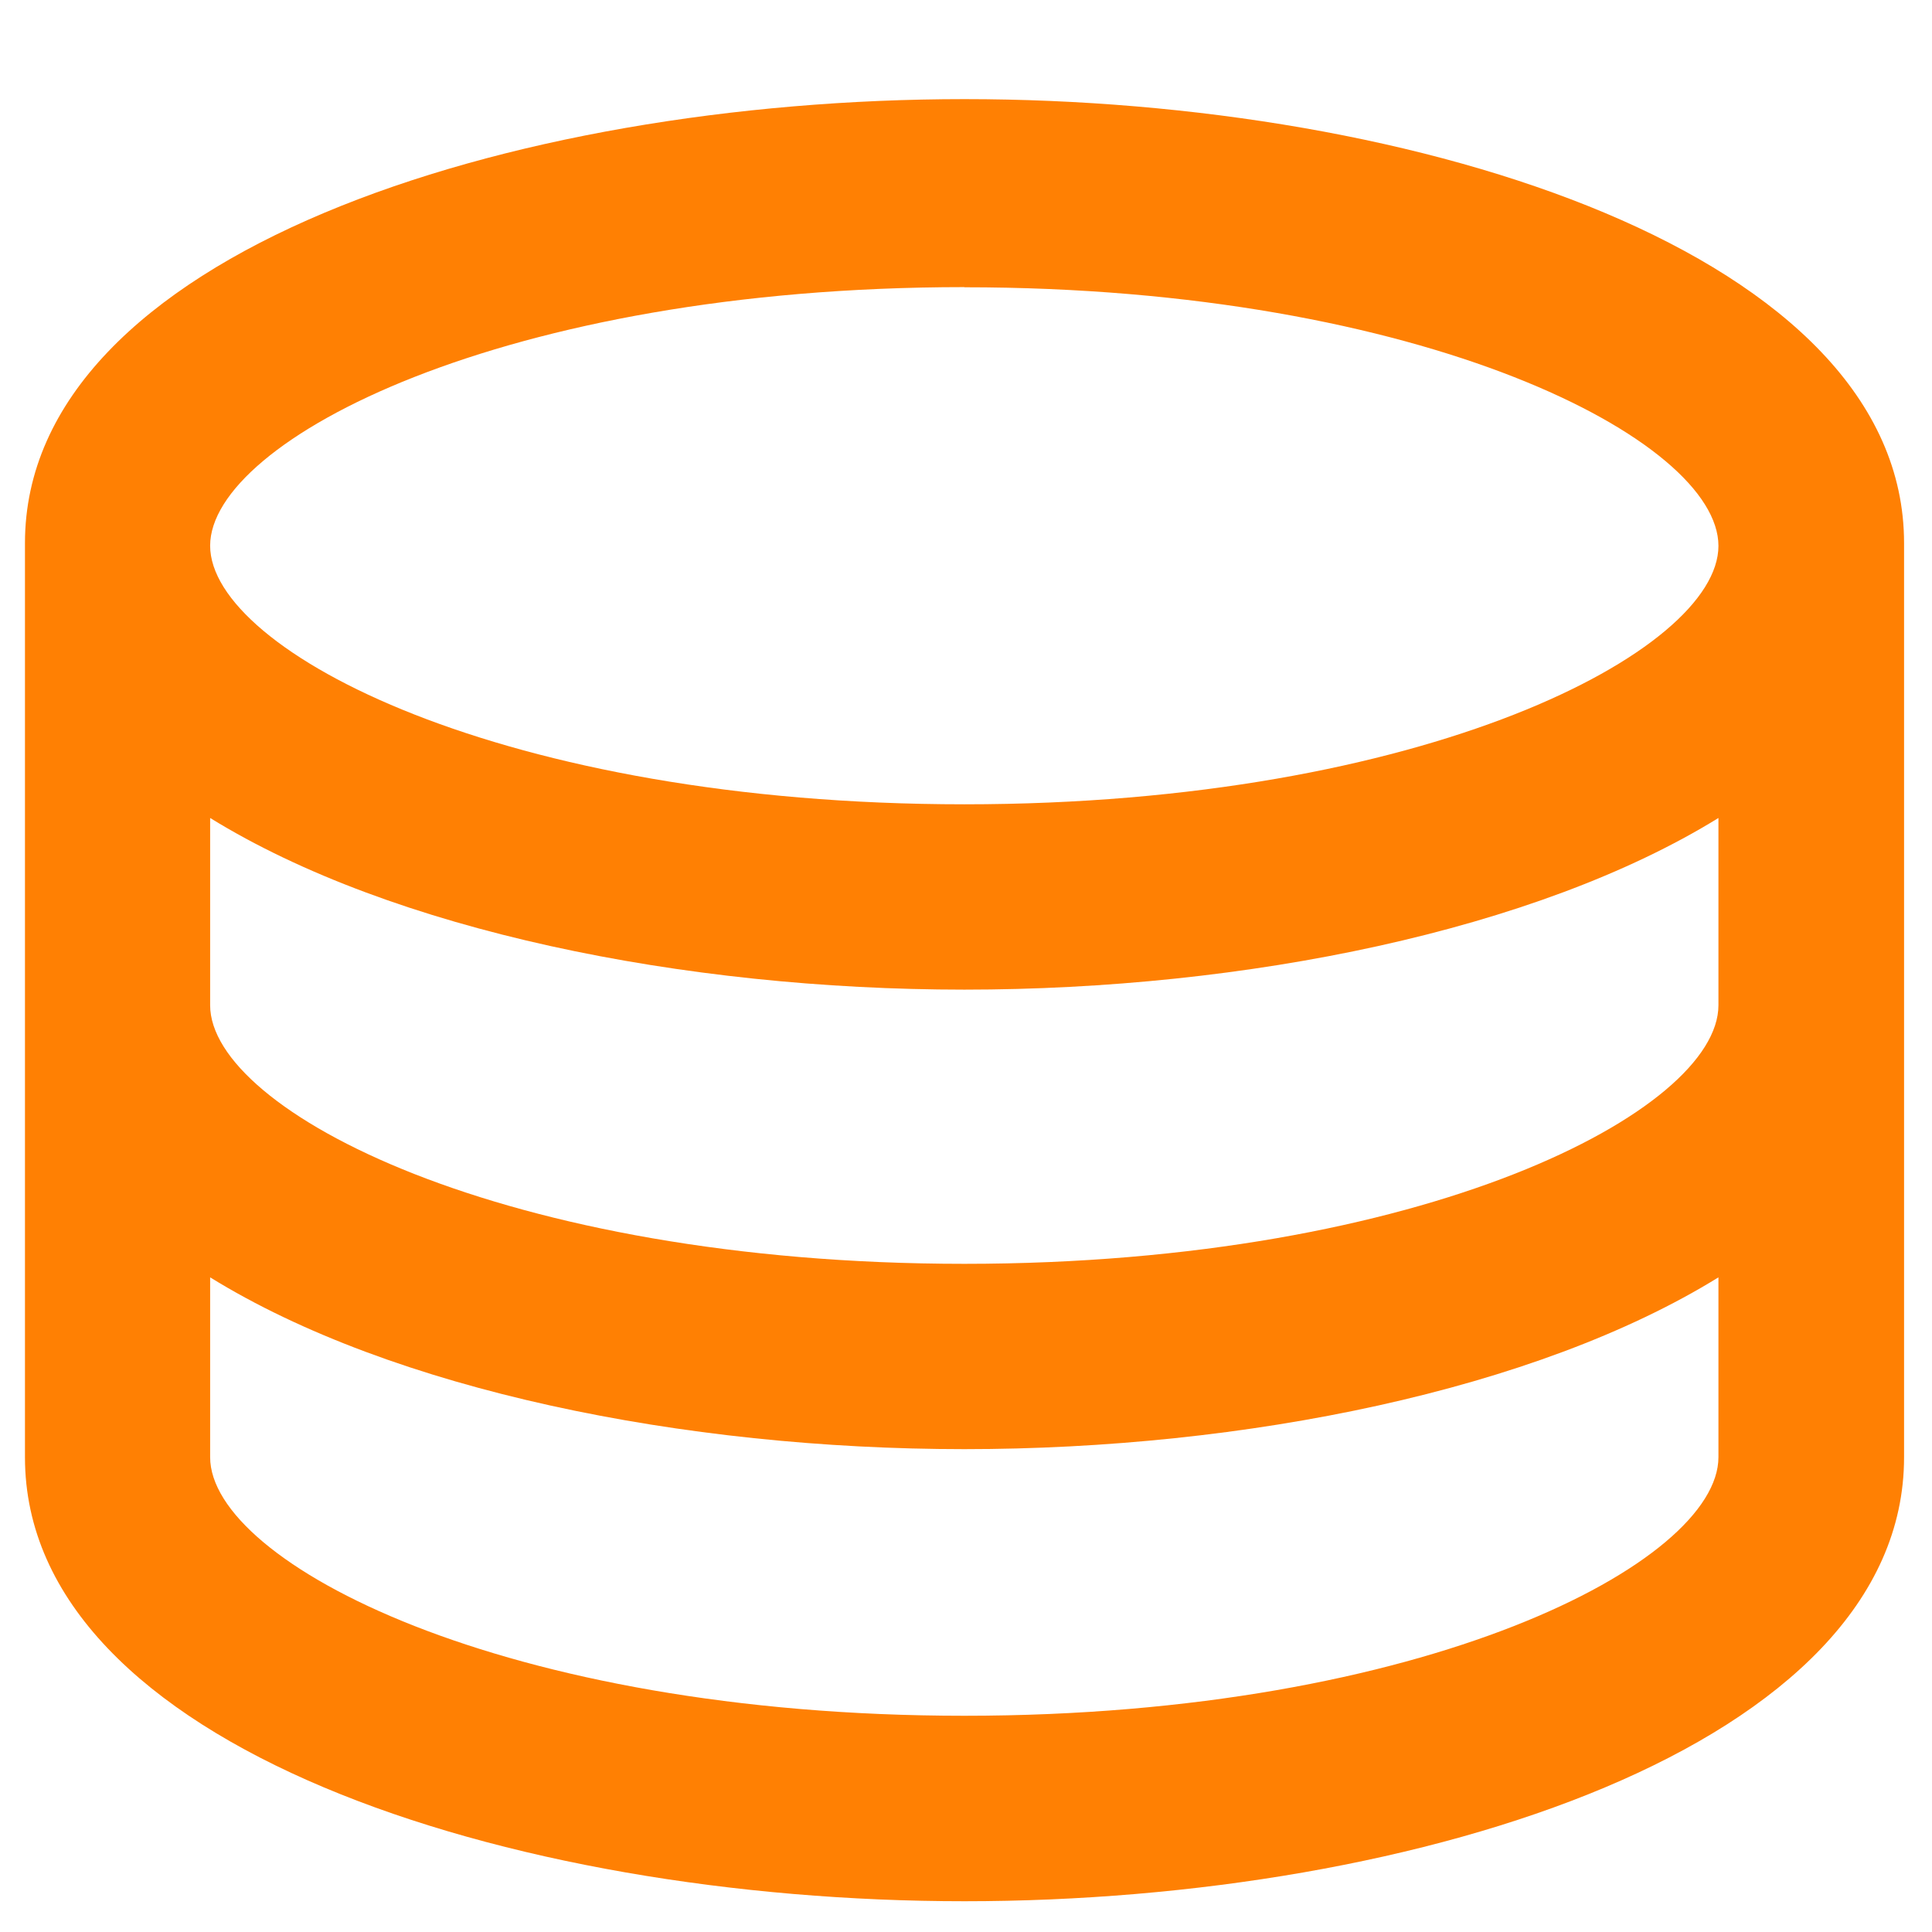 <svg xmlns="http://www.w3.org/2000/svg" width="13" id="orange-coins" height="13" viewBox="0 0 13 13">
    <g fill="none" fill-rule="evenodd">
        <g fill="#FF8003">
            <g>
                <g>
                    <g>
                        <g>
                            <path d="M9.489 14.045c-3.098 0-5.075-1.03-5.075-1.74v-1.21c1.228.759 3.187 1.156 5.075 1.156 1.887 0 3.846-.397 5.074-1.156v1.21c0 .71-1.977 1.74-5.074 1.74zm0-9.612c3.097 0 5.074 1.03 5.074 1.74 0 .709-1.977 1.739-5.074 1.739-3.098 0-5.075-1.03-5.075-1.74 0-.709 1.977-1.74 5.075-1.74zm5.074 4.831c0 .71-1.977 1.74-5.074 1.74-3.098 0-5.075-1.03-5.075-1.74v-1.26c1.228.758 3.187 1.155 5.075 1.155 1.887 0 3.846-.397 5.074-1.155v1.26zM9.49 3.167c-3.065 0-6.322 1.047-6.322 2.987v6.152c0 1.94 3.257 2.987 6.322 2.987 3.064 0 6.322-1.047 6.322-2.987V6.154c0-1.94-3.258-2.987-6.322-2.987z" transform="translate(-1547 -1835) translate(320 1380) translate(0 390) translate(1224 18) translate(0 44.5)"/>
                        </g>
                    </g>
                </g>
            </g>
        </g>
    </g>
</svg>
